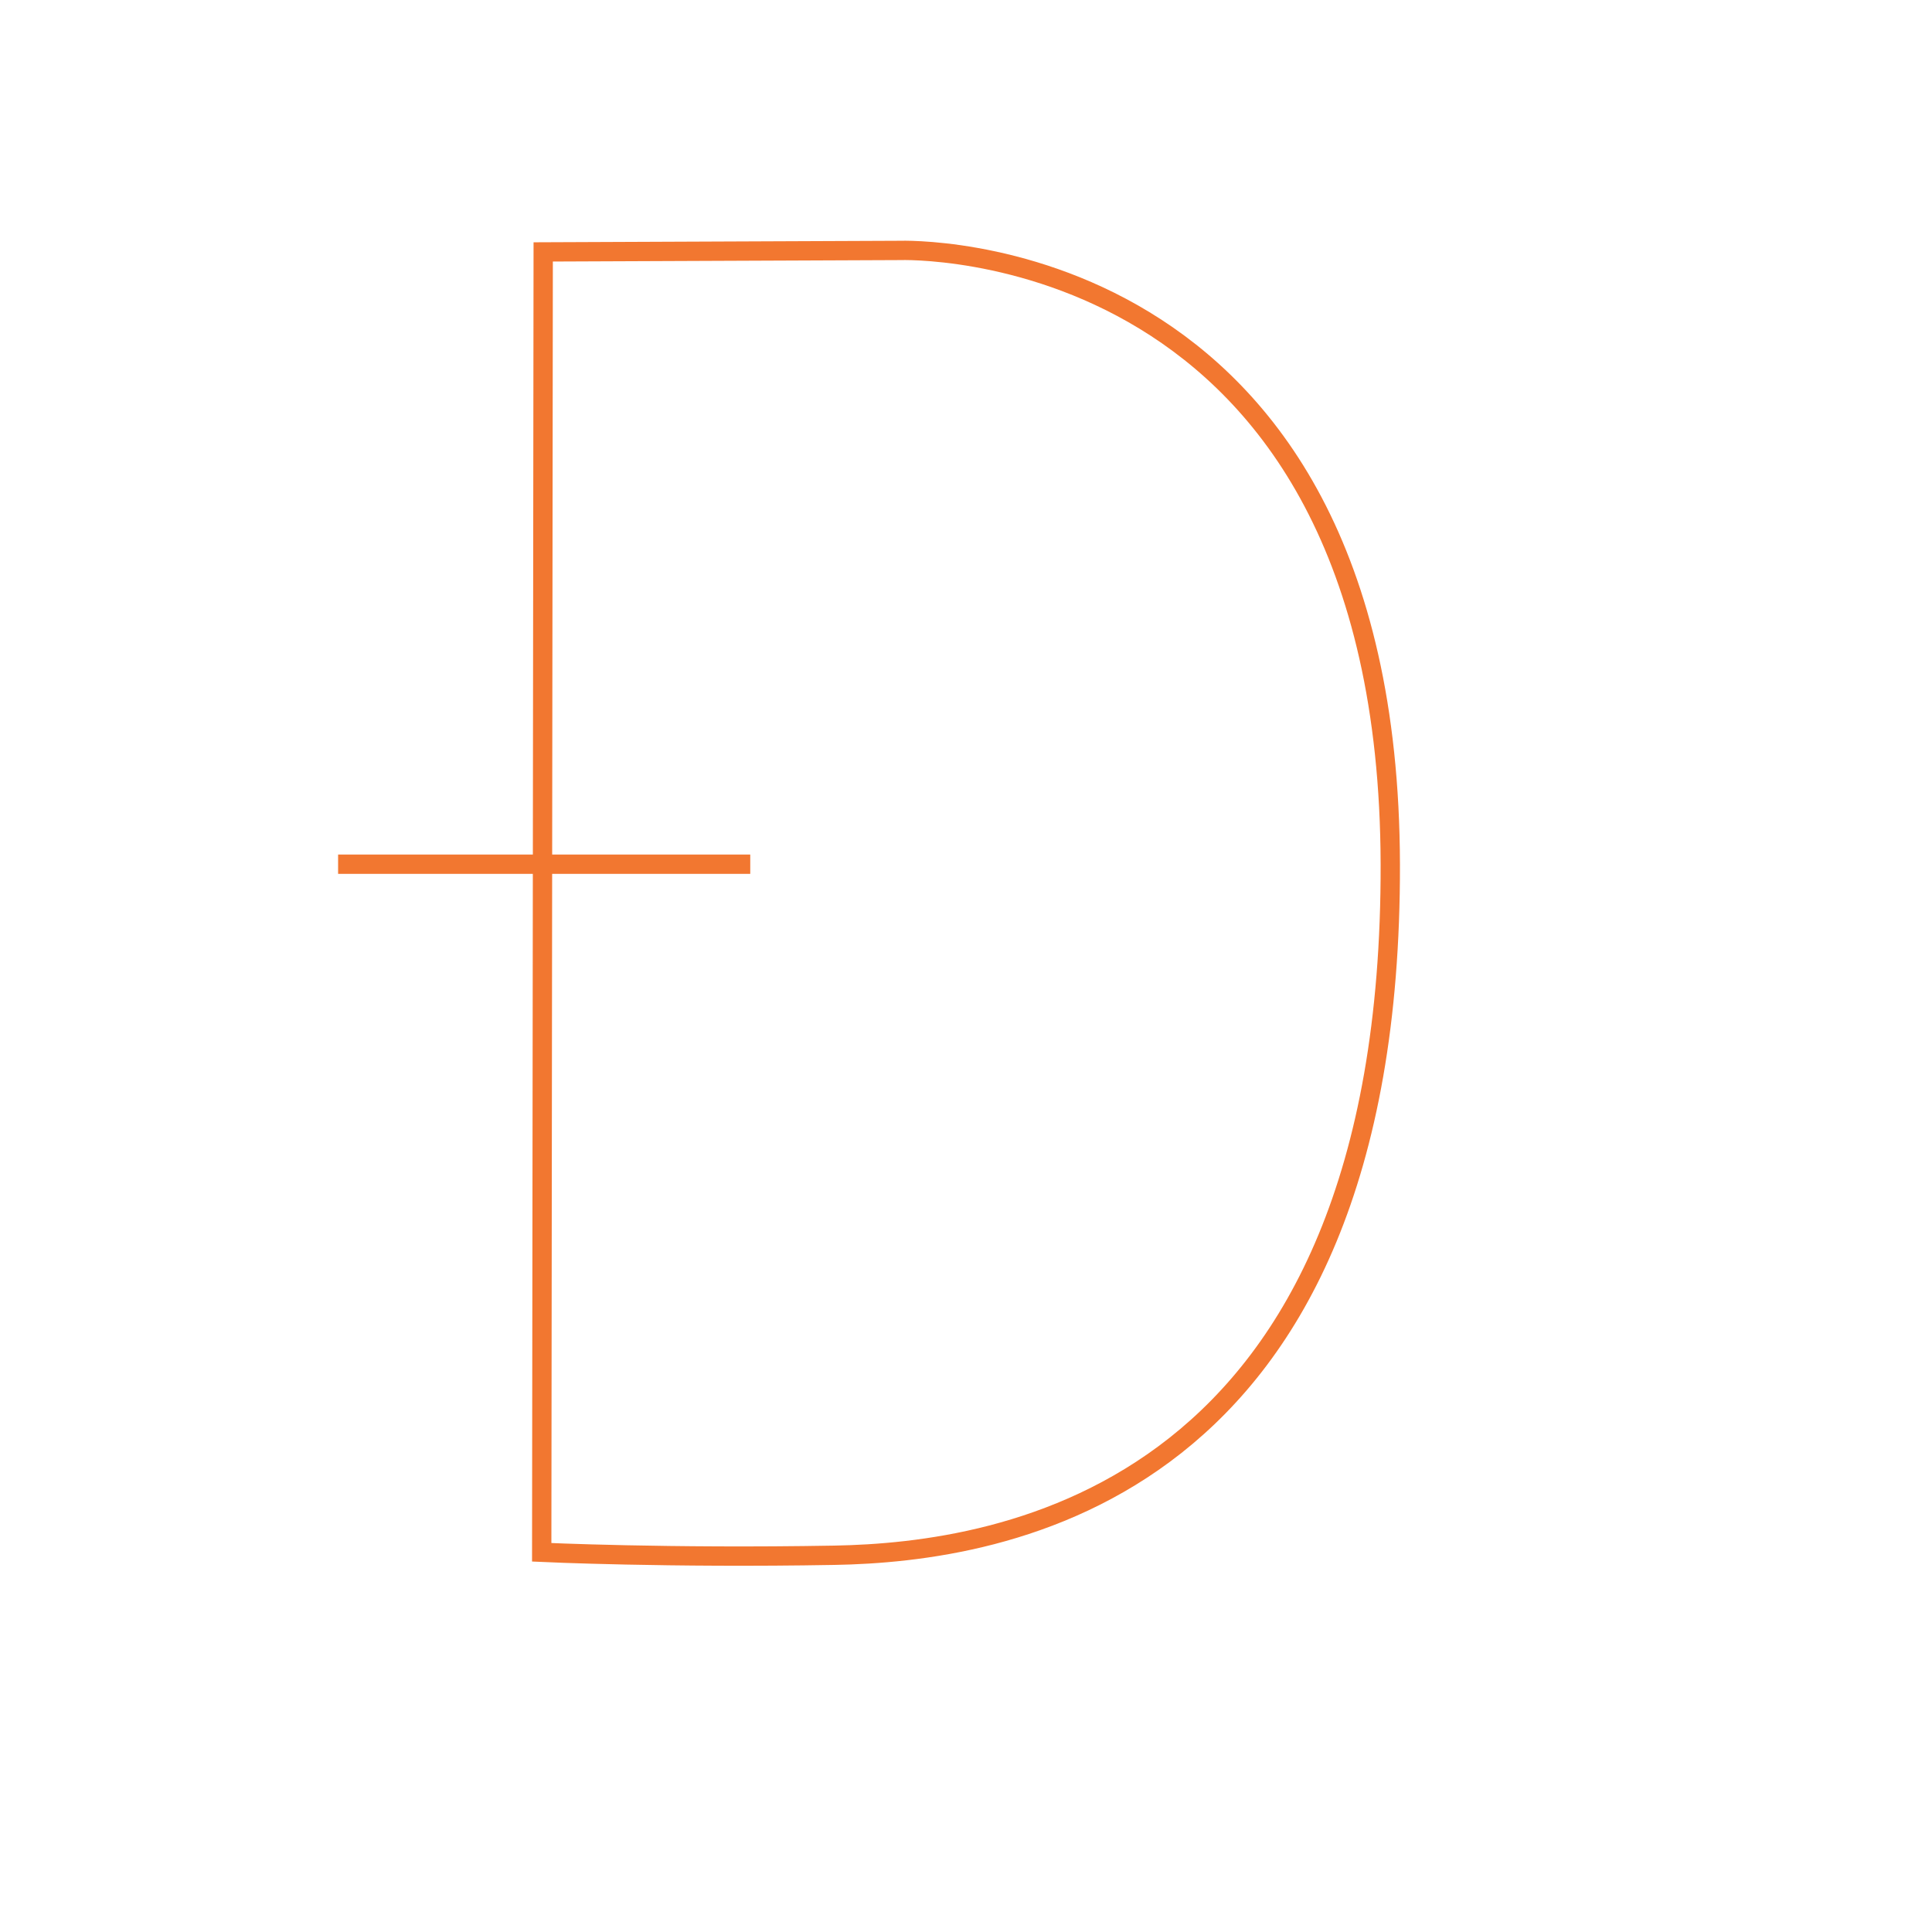 <?xml version="1.0" encoding="utf-8"?>
<!-- Generator: Adobe Illustrator 13.0.0, SVG Export Plug-In . SVG Version: 6.00 Build 14948)  -->
<!DOCTYPE svg PUBLIC "-//W3C//DTD SVG 1.1//EN" "http://www.w3.org/Graphics/SVG/1.1/DTD/svg11.dtd">
<svg version="1.1" id="Calque_1" xmlns="http://www.w3.org/2000/svg" xmlns:xlink="http://www.w3.org/1999/xlink" x="0px" y="0px"
	 width="100px" height="100px" viewBox="0 0 100 100" enable-background="new 0 0 100 100" xml:space="preserve">
<path fill="none" stroke="#F27730" stroke-miterlimit="10" d="M28.039,80.347l0.077-67.308l18.462-0.077
	c0,0,25.306-0.924,25.383,31.769S51.808,80.346,43.192,80.5C34.577,80.654,28.039,80.347,28.039,80.347z"/>
<line fill="none" stroke="#F27730" stroke-miterlimit="10" x1="17.5" y1="44.731" x2="38.833" y2="44.731"/>
</svg>
